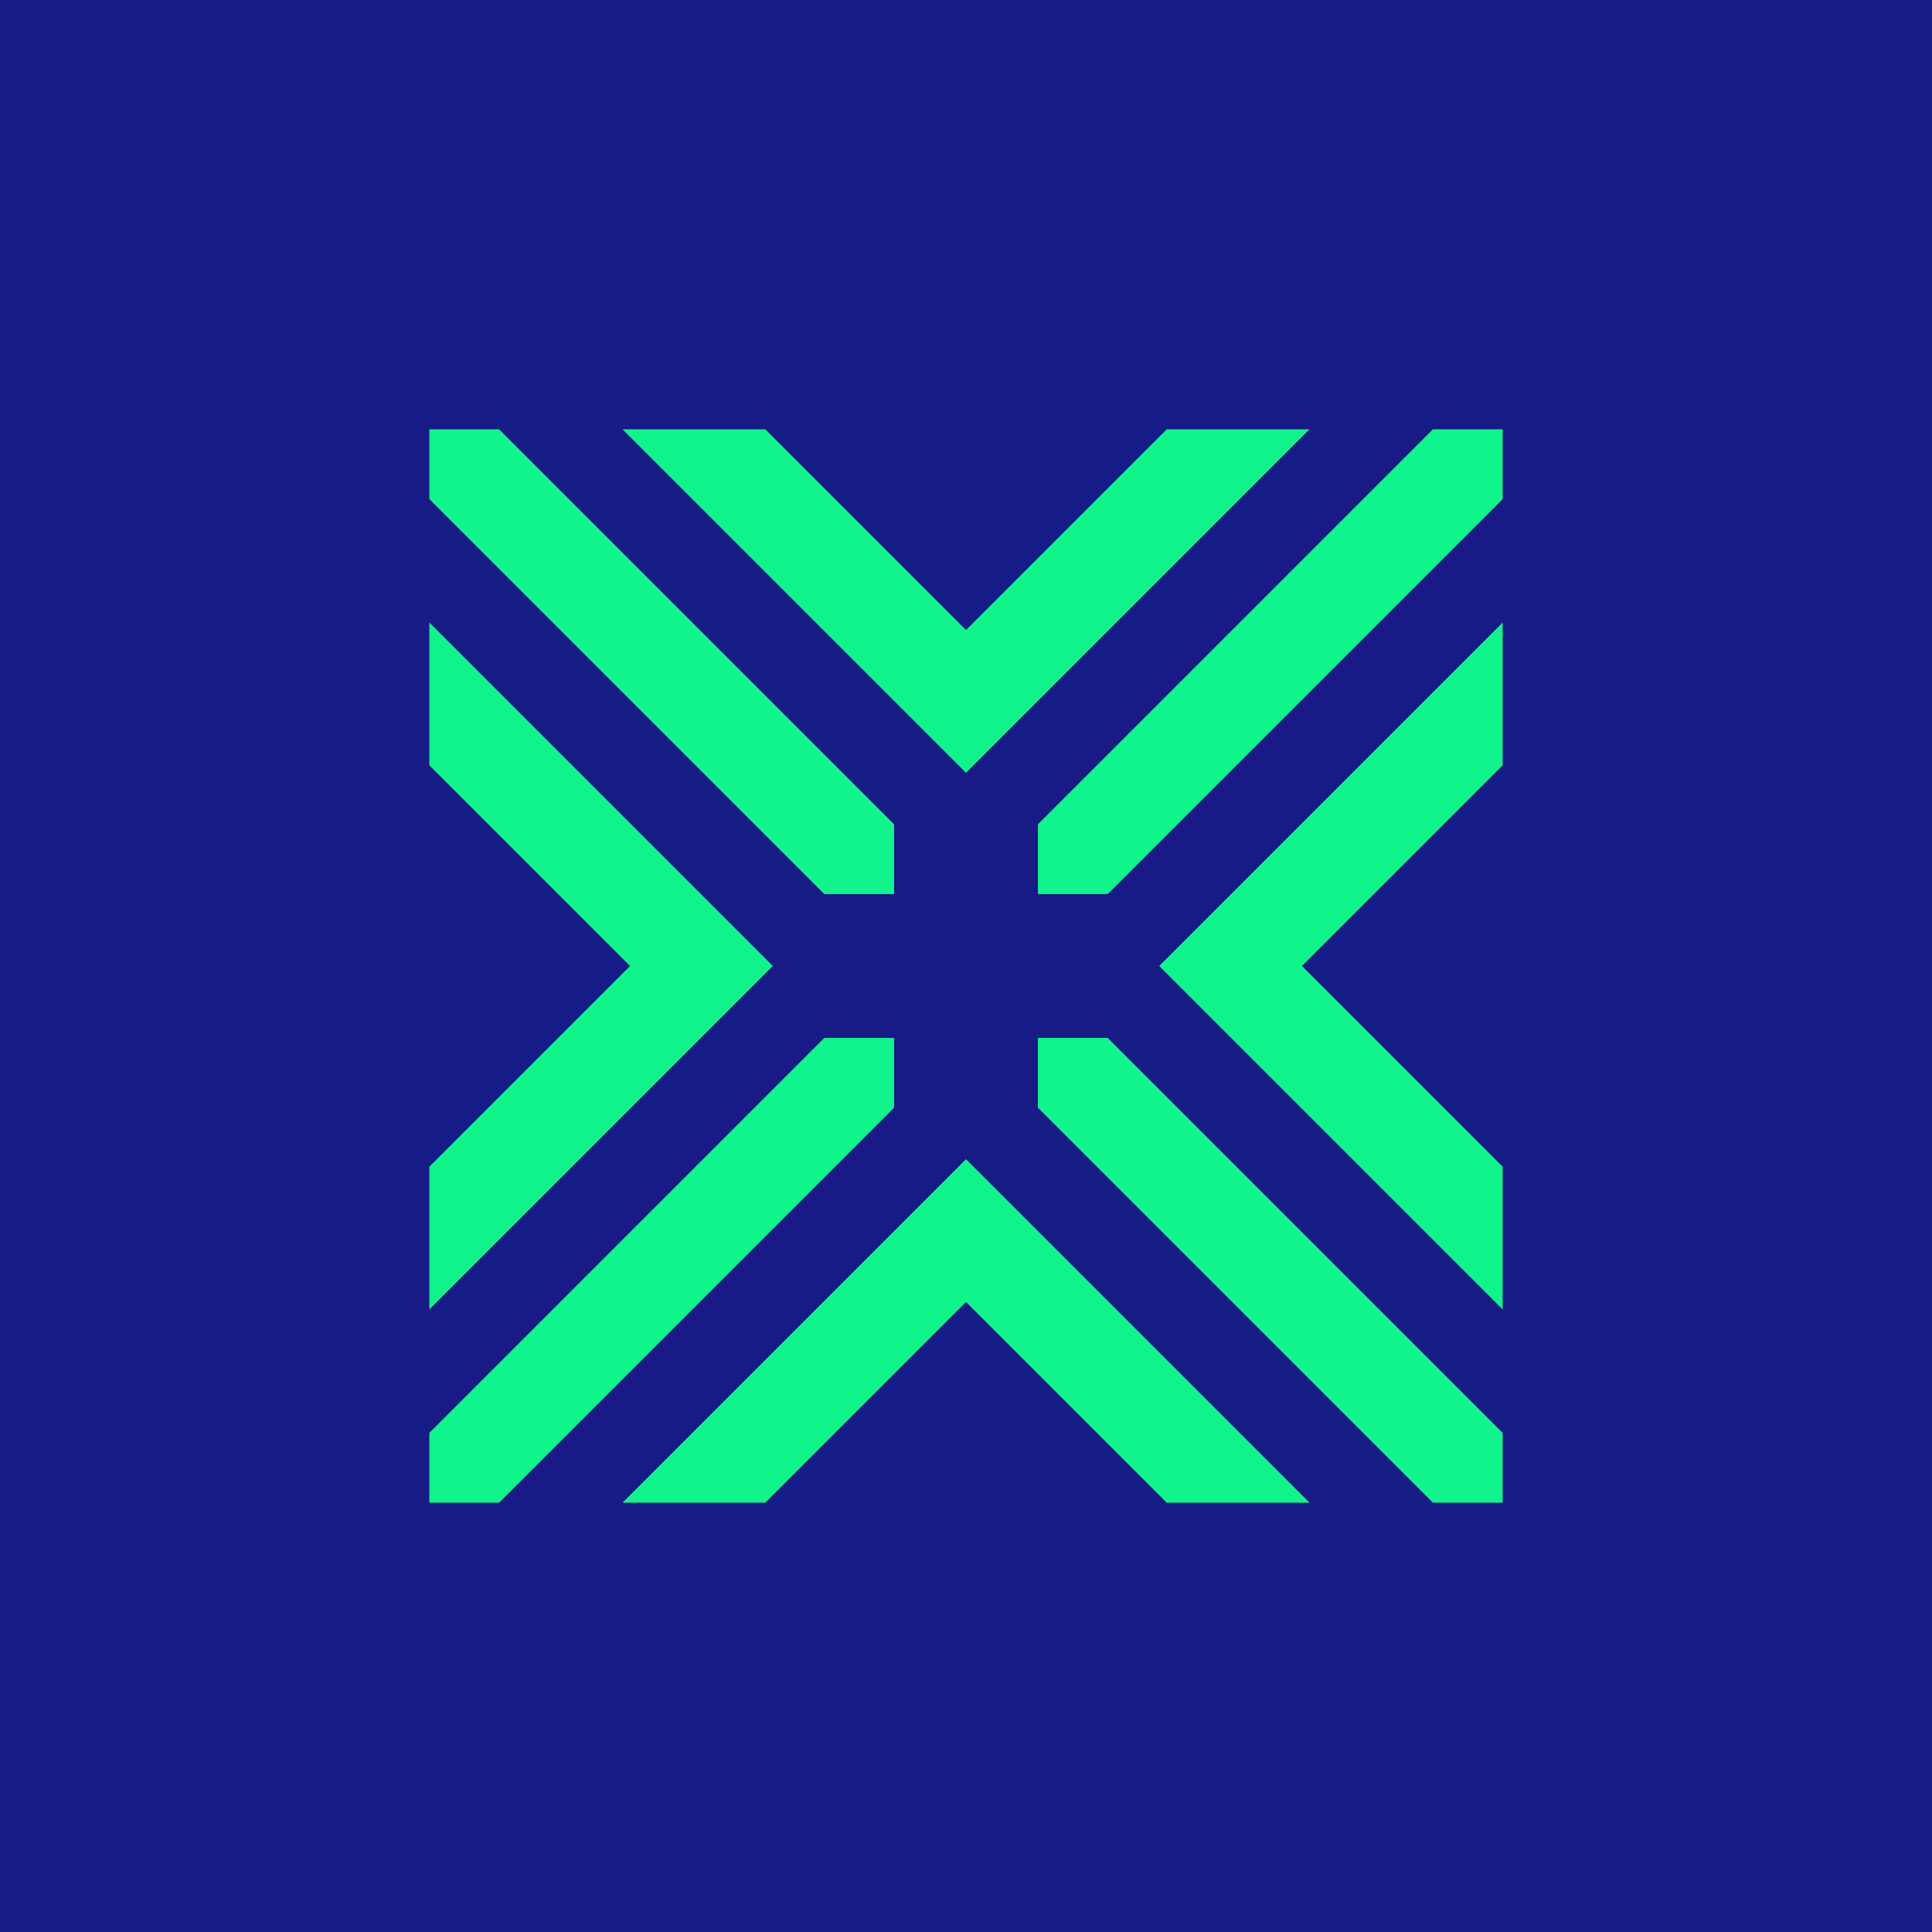 <!-- by TradingView --><svg width="18" height="18" viewBox="0 0 18 18" xmlns="http://www.w3.org/2000/svg"><path fill="#161B85" d="M0 0h18v18H0z"/><path d="M9.67 8.33v-.65L13.35 4H14v.65l-3.68 3.68h-.65ZM8.33 9.67v.65L4.65 14H4v-.65l3.68-3.68h.65ZM12.2 4h-1.33L9 5.87 7.13 4H5.8L9 7.2 12.2 4ZM14 7.13 12.13 9 14 10.87v1.33L10.8 9 14 5.8v1.33Zm-3.68 2.54h-.65v.65L13.35 14H14v-.65l-3.68-3.68ZM8.33 7.68v.65h-.65L4 4.65V4h.65l3.68 3.68ZM4 10.87v1.33L7.2 9 4 5.8v1.33L5.87 9 4 10.87ZM7.13 14H5.8L9 10.8l3.2 3.2h-1.33L9 12.13 7.13 14Z" fill="#10F48B"/></svg>